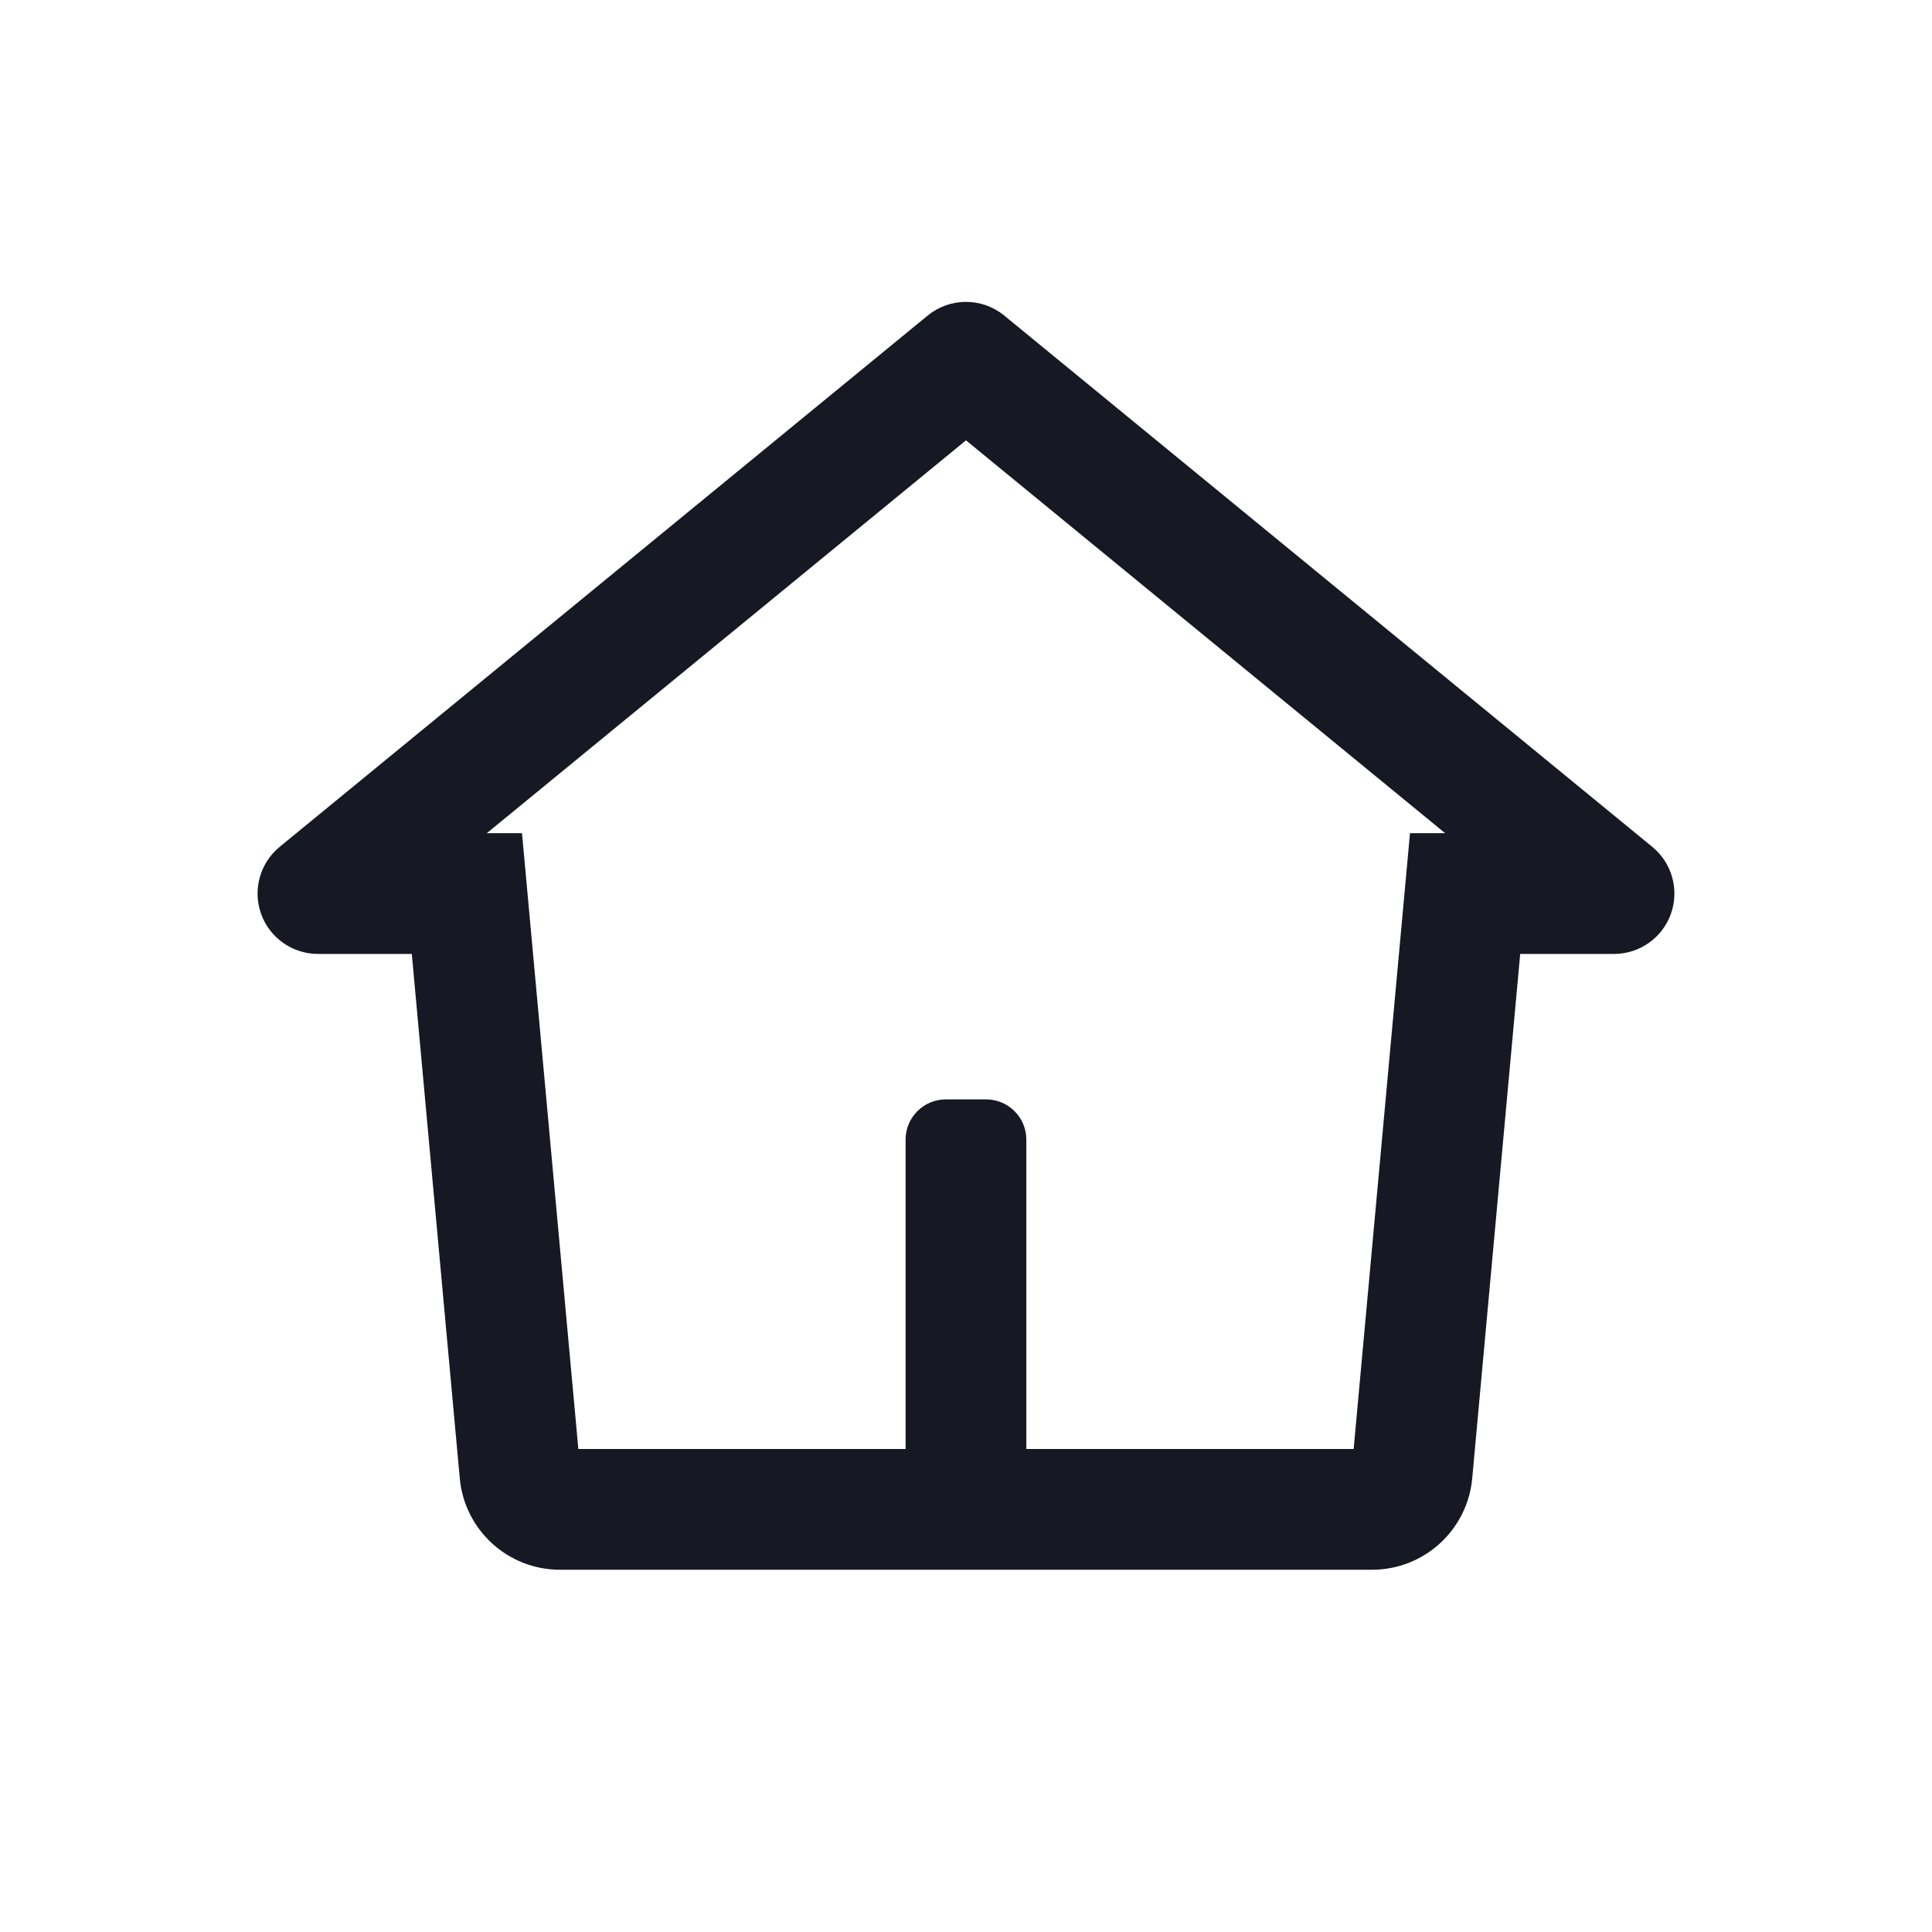 <svg style="flex: 0 0 40px;" xmlns="http://www.w3.org/2000/svg" fill="#161823" viewBox="0 0 48 48" height="40" width="40" class="jsx-2315075850 nav-icon"><path d="M23.048 7.84C23.601 7.387 24.398 7.387 24.95 7.84L41.051 21.04C41.541 21.442 41.726 22.108 41.513 22.705C41.299 23.302 40.734 23.7 40.1 23.7H37.769L36.577 36.728C36.459 38.015 35.38 39 34.087 39H13.913C12.62 39 11.541 38.015 11.423 36.728L10.231 23.7H7.899C7.266 23.7 6.7 23.302 6.487 22.705C6.274 22.108 6.458 21.442 6.948 21.04L23.048 7.84ZM24 10.94L12.095 20.7H12.969L14.369 36H22.499V28.314C22.499 27.762 22.947 27.314 23.499 27.314H24.499C25.052 27.314 25.499 27.762 25.499 28.314V36H33.631L35.031 20.7H35.904L24 10.94Z" clip-rule="evenodd" fill-rule="evenodd"></path></svg>